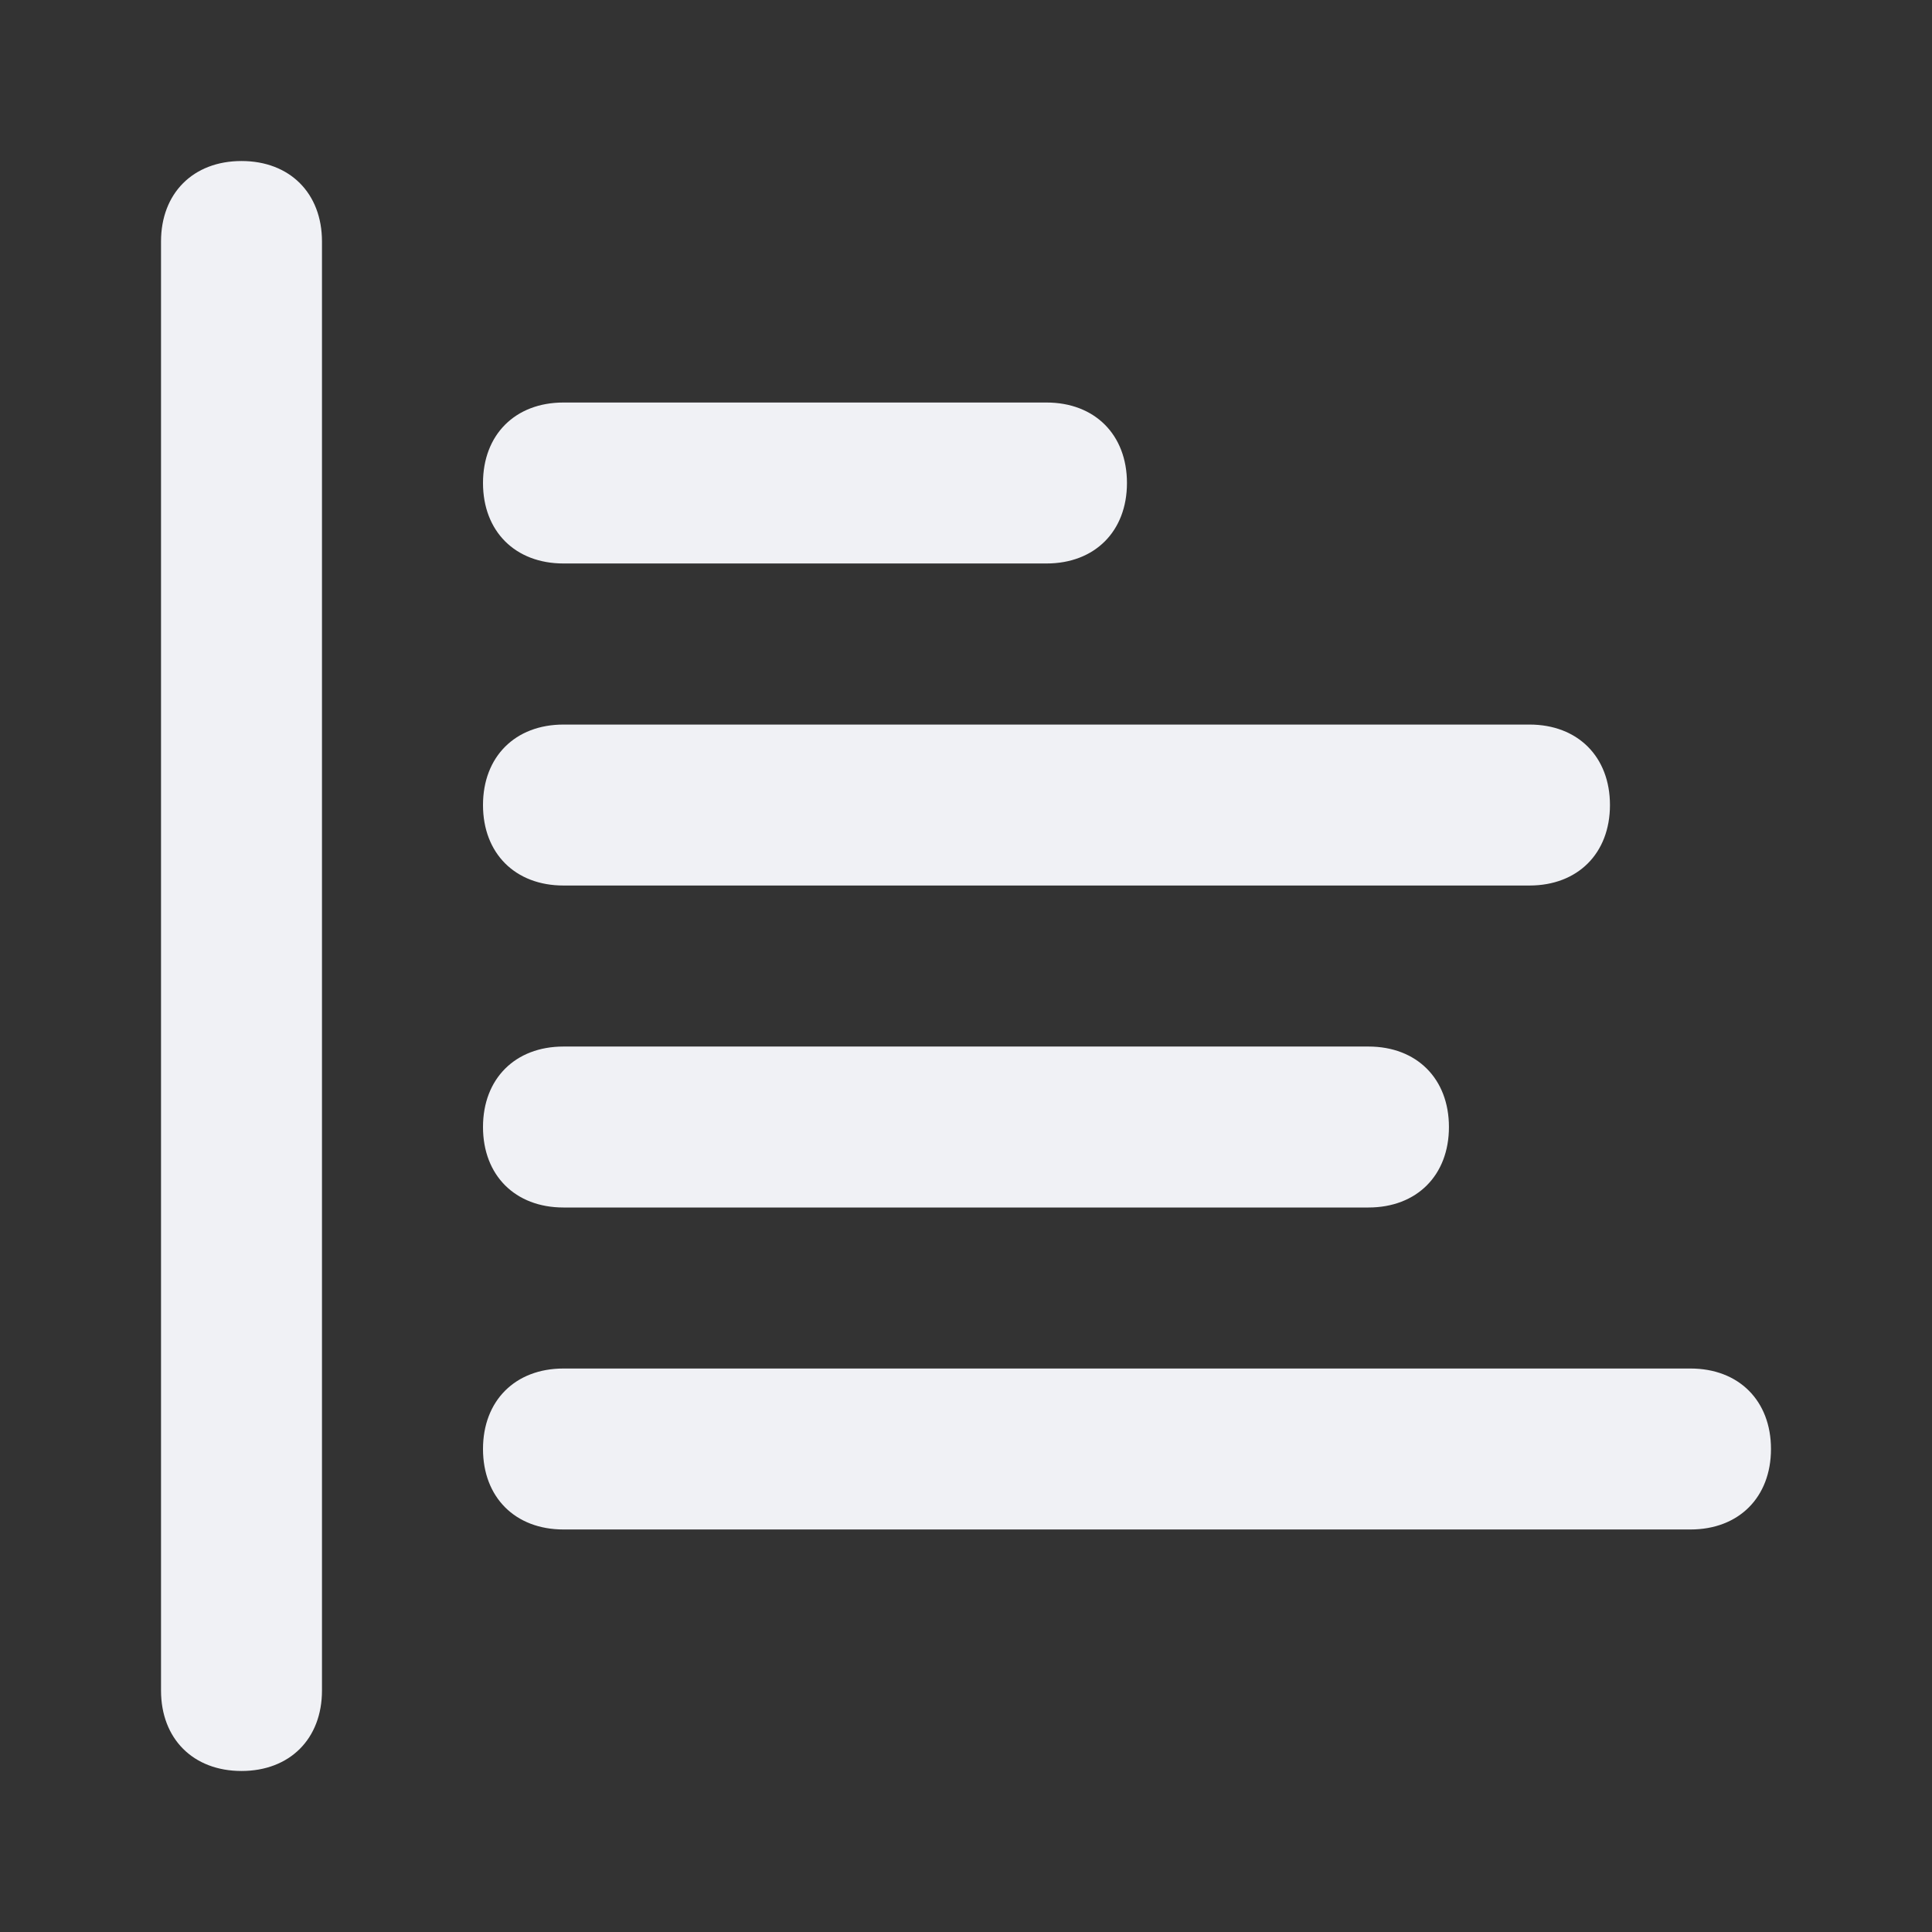 <!-- Generated by IcoMoon.io -->
<svg version="1.1" xmlns="http://www.w3.org/2000/svg" width="32" height="32" viewBox="0 0 32 32">
<rect x="0" y="0" width="32" height="32" fill="#333333" stroke="none"/>
<title>bar-02-up</title>
<path fill="#f0f1f5" d="M9.333 9.333h8c0.8 0 1.333-0.533 1.333-1.333s-0.533-1.333-1.333-1.333h-8c-0.8 0-1.333 0.533-1.333 1.333s0.533 1.333 1.333 1.333z"></path>
<path fill="#f0f1f5" d="M28 22.667h-18.667c-0.8 0-1.333 0.533-1.333 1.333s0.533 1.333 1.333 1.333h18.667c0.8 0 1.333-0.533 1.333-1.333s-0.533-1.333-1.333-1.333z"></path>
<path fill="#f0f1f5" d="M9.333 20h13.333c0.8 0 1.333-0.533 1.333-1.333s-0.533-1.333-1.333-1.333h-13.333c-0.8 0-1.333 0.533-1.333 1.333s0.533 1.333 1.333 1.333z"></path>
<path fill="#f0f1f5" d="M9.333 14.667h16c0.8 0 1.333-0.533 1.333-1.333s-0.533-1.333-1.333-1.333h-16c-0.8 0-1.333 0.533-1.333 1.333s0.533 1.333 1.333 1.333z"></path>
<path fill="#f0f1f5" d="M4 2.667c-0.8 0-1.333 0.533-1.333 1.333v24c0 0.8 0.533 1.333 1.333 1.333s1.333-0.533 1.333-1.333v-24c0-0.8-0.533-1.333-1.333-1.333z"></path>
</svg>
